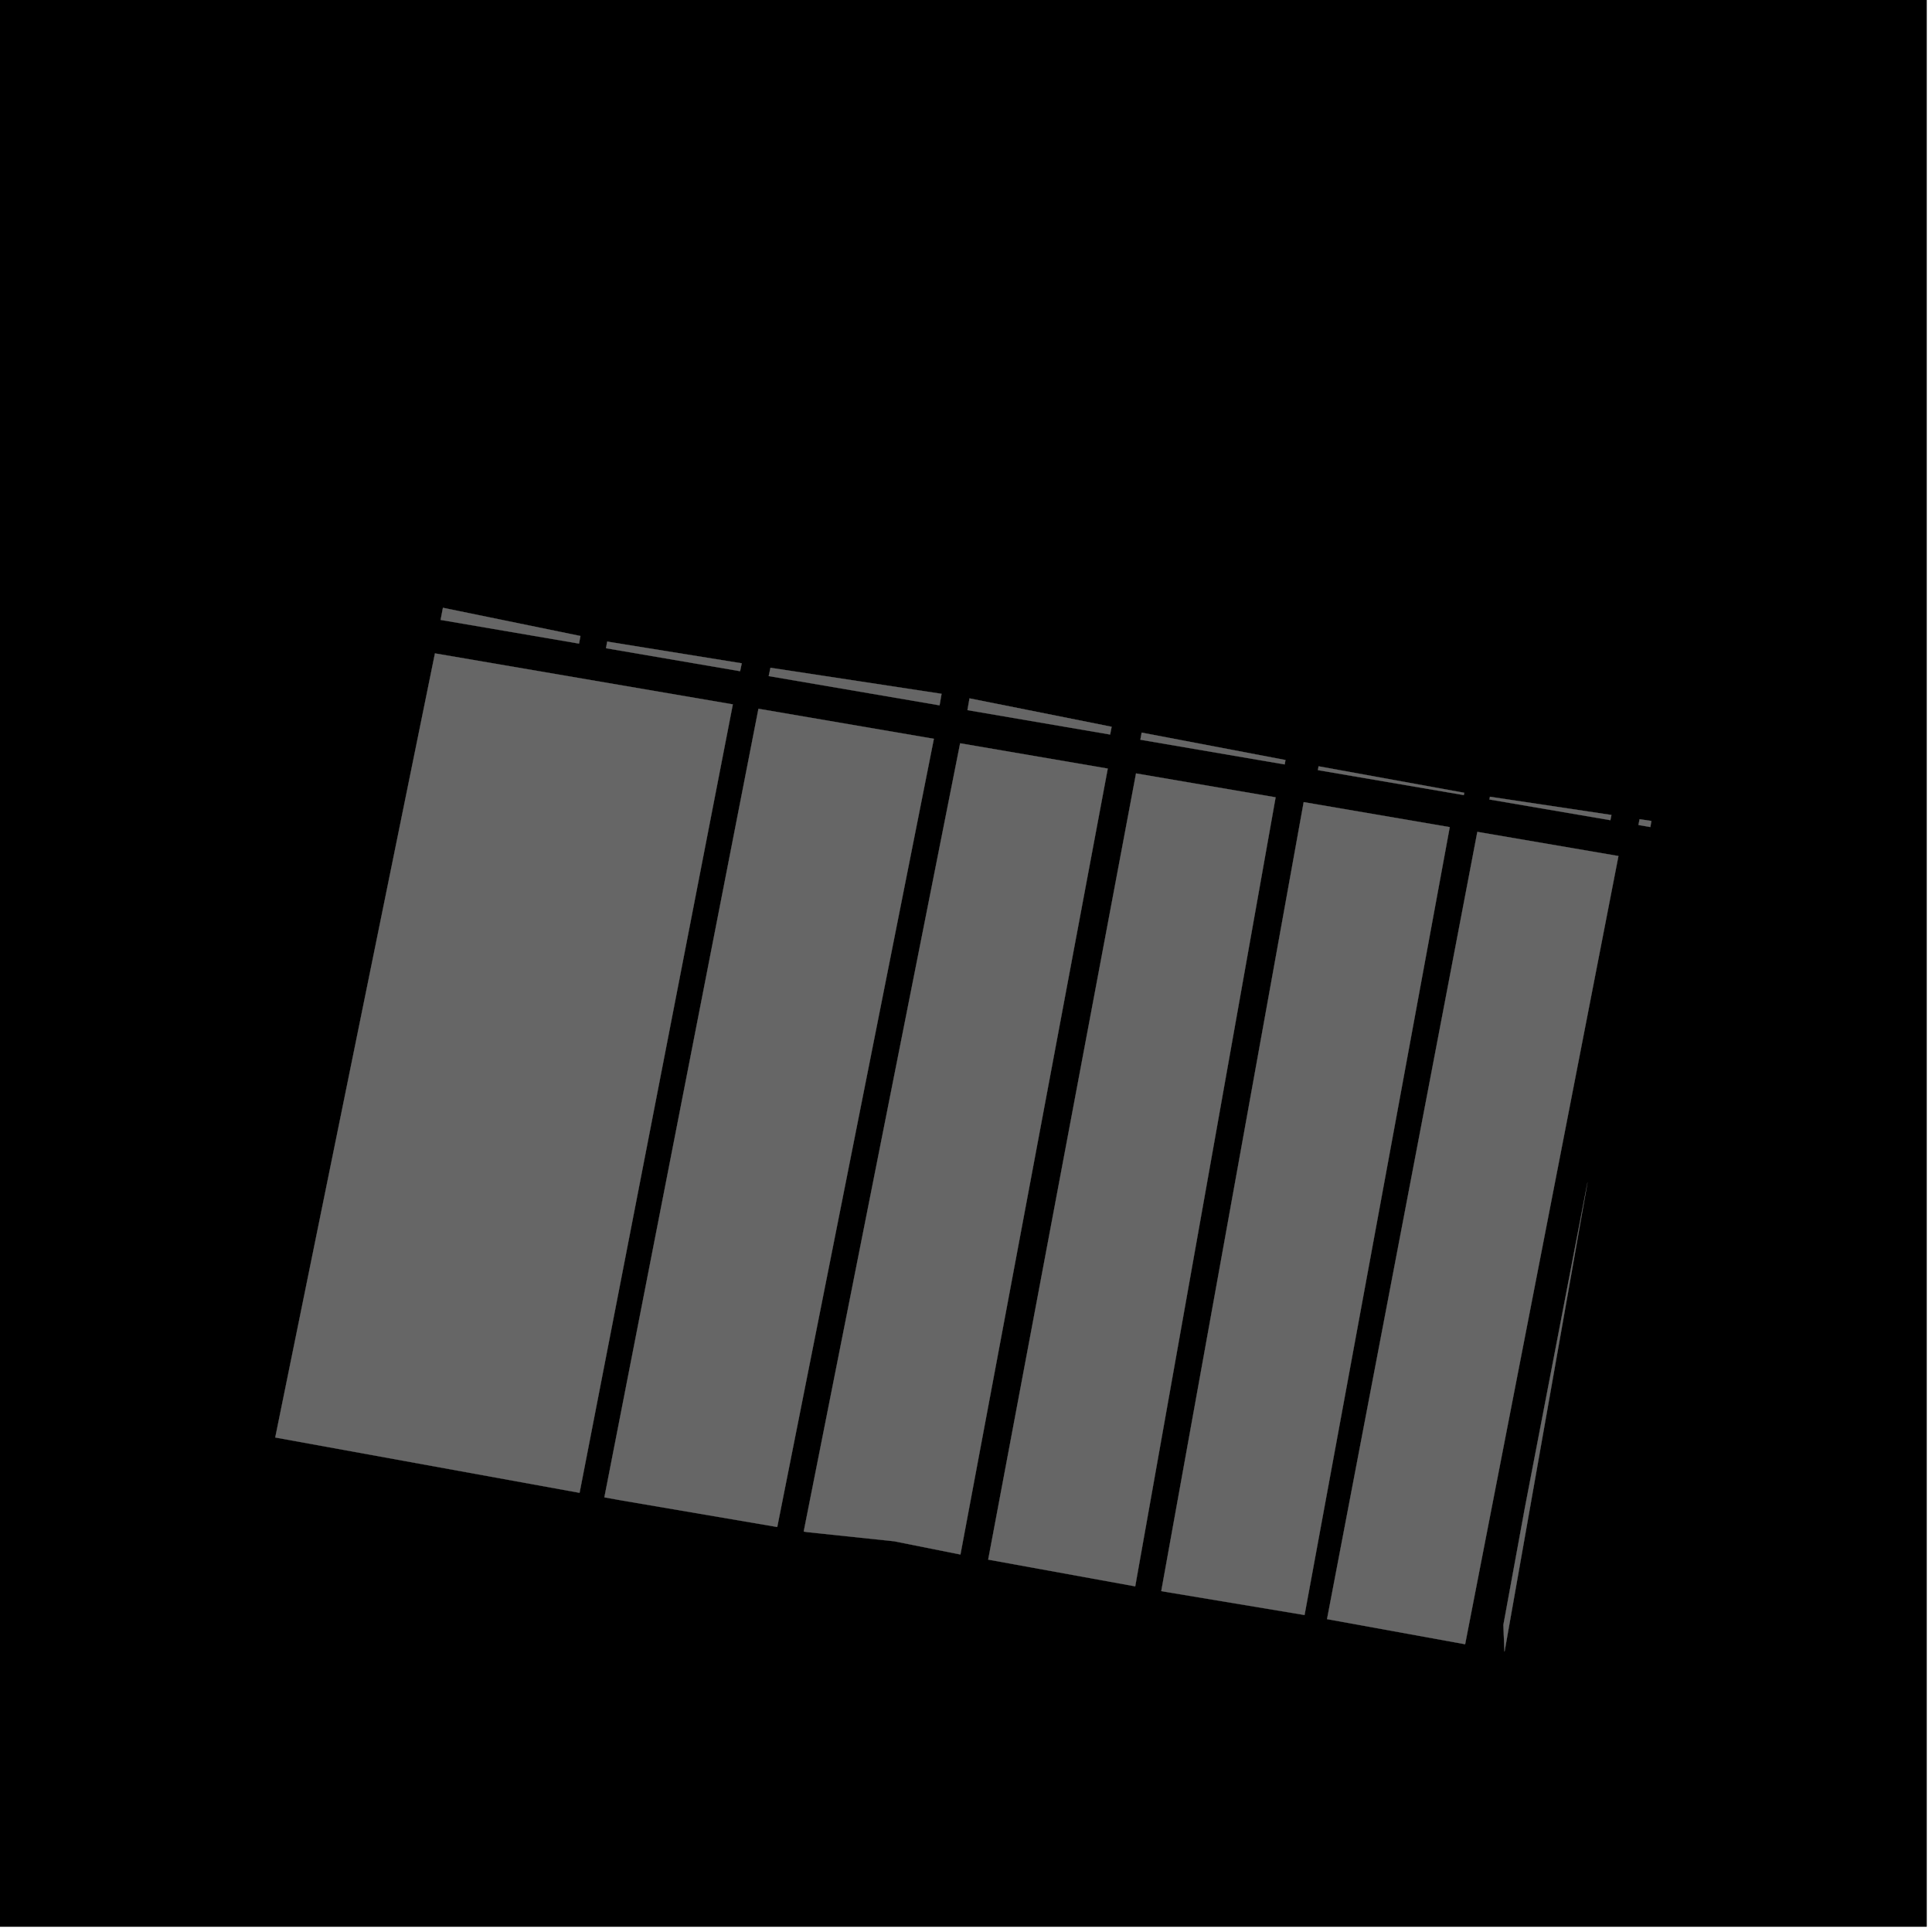 <?xml version="1.0" encoding="UTF-8"?>
<svg xmlns="http://www.w3.org/2000/svg" xmlns:xlink="http://www.w3.org/1999/xlink" width="361pt" height="361pt" viewBox="0 0 361 361" version="1.1">
<g id="surface6496">
<path style="fill-rule:nonzero;fill:rgb(0%,0%,0%);fill-opacity:1;stroke-width:0.03;stroke-linecap:square;stroke-linejoin:miter;stroke:rgb(0%,0%,0%);stroke-opacity:1;stroke-miterlimit:10;" d="M 0 178 L 360 178 L 360 -182 L 0 -182 Z M 0 178 " transform="matrix(1,0,0,1,0,182)"/>
<path style=" stroke:none;fill-rule:nonzero;fill:rgb(39.999%,39.999%,39.999%);fill-opacity:0.3;" d="M 108.457 118.836 L 108.191 120.258 L 82.328 115.832 L 82.766 113.566 Z M 108.457 118.836 "/>
<path style=" stroke:none;fill-rule:nonzero;fill:rgb(39.999%,39.999%,39.999%);fill-opacity:0.3;" d="M 273.602 148.133 L 273.52 148.566 L 246.254 143.898 L 246.379 143.184 Z M 273.602 148.133 "/>
<path style=" stroke:none;fill-rule:nonzero;fill:rgb(39.999%,39.999%,39.999%);fill-opacity:0.3;" d="M 240.195 142.012 L 240.047 142.836 L 213.082 138.219 L 213.324 136.891 Z M 240.195 142.012 "/>
<path style=" stroke:none;fill-rule:nonzero;fill:rgb(39.999%,39.999%,39.999%);fill-opacity:0.3;" d="M 207.711 135.801 L 207.434 137.25 L 180.77 132.688 L 181.156 130.492 Z M 207.711 135.801 "/>
<path style=" stroke:none;fill-rule:nonzero;fill:rgb(39.999%,39.999%,39.999%);fill-opacity:0.3;" d="M 175.934 129.641 L 175.559 131.793 L 143.637 126.328 L 143.965 124.773 Z M 175.934 129.641 "/>
<path style=" stroke:none;fill-rule:nonzero;fill:rgb(39.999%,39.999%,39.999%);fill-opacity:0.3;" d="M 138.598 123.941 L 138.289 125.414 L 113.23 121.121 L 113.465 119.863 L 113.965 119.965 Z M 138.598 123.941 "/>
<path style=" stroke:none;fill-rule:nonzero;fill:rgb(39.999%,39.999%,39.999%);fill-opacity:0.3;" d="M 301.102 152.281 L 300.902 153.254 L 278.305 149.387 L 278.402 148.875 Z M 301.102 152.281 "/>
<path style=" stroke:none;fill-rule:nonzero;fill:rgb(39.999%,39.999%,39.999%);fill-opacity:0.3;" d="M 281.105 308.566 L 280.914 303.609 L 284.93 281.719 L 296.629 220.949 L 281.137 308.57 Z M 281.105 308.566 "/>
<path style=" stroke:none;fill-rule:nonzero;fill:rgb(39.999%,39.999%,39.999%);fill-opacity:0.3;" d="M 308.371 154.535 L 306.145 154.152 L 306.363 153.07 L 308.57 153.402 Z M 308.371 154.535 "/>
<path style=" stroke:none;fill-rule:nonzero;fill:rgb(39.999%,39.999%,39.999%);fill-opacity:0.3;" d="M 81.273 122.086 L 136.93 131.613 L 108.293 278.938 L 51.43 268.598 Z M 81.273 122.086 "/>
<path style=" stroke:none;fill-rule:nonzero;fill:rgb(39.999%,39.999%,39.999%);fill-opacity:0.3;" d="M 276.047 155.434 L 302.41 159.949 L 273.762 307.23 L 247.961 302.539 Z M 276.047 155.434 "/>
<path style=" stroke:none;fill-rule:nonzero;fill:rgb(39.999%,39.999%,39.999%);fill-opacity:0.3;" d="M 212.27 144.516 L 238.352 148.98 L 212.117 296.414 L 184.648 291.418 Z M 212.27 144.516 "/>
<path style=" stroke:none;fill-rule:nonzero;fill:rgb(39.999%,39.999%,39.999%);fill-opacity:0.3;" d="M 243.598 149.879 L 270.887 154.551 L 243.758 301.773 L 243.418 301.715 L 217.699 297.426 L 216.988 297.297 Z M 243.598 149.879 "/>
<path style=" stroke:none;fill-rule:nonzero;fill:rgb(39.999%,39.999%,39.999%);fill-opacity:0.3;" d="M 141.719 132.434 L 174.496 138.047 L 145.23 285.324 L 115.68 280.281 L 112.93 279.781 Z M 141.719 132.434 "/>
<path style=" stroke:none;fill-rule:nonzero;fill:rgb(39.999%,39.999%,39.999%);fill-opacity:0.3;" d="M 179.406 138.887 L 206.988 143.609 L 179.461 290.465 L 167.117 287.996 L 150.828 286.281 L 150.176 286.172 Z M 179.406 138.887 "/>
<path style=" stroke:none;fill-rule:nonzero;fill:rgb(39.999%,39.999%,39.999%);fill-opacity:0.3;" d="M 87.852 181.703 L 105.637 184.777 L 102.402 201.648 L 84.613 198.574 Z M 87.852 181.703 "/>
<path style=" stroke:none;fill-rule:nonzero;fill:rgb(39.999%,39.999%,39.999%);fill-opacity:0.3;" d="M 91.324 163.105 L 109.113 166.18 L 105.875 183.051 L 88.09 179.977 Z M 91.324 163.105 "/>
<path style=" stroke:none;fill-rule:nonzero;fill:rgb(39.999%,39.999%,39.999%);fill-opacity:0.3;" d="M 94.801 144.715 L 112.59 147.789 L 109.352 164.66 L 91.566 161.586 Z M 94.801 144.715 "/>
<path style=" stroke:none;fill-rule:nonzero;fill:rgb(39.999%,39.999%,39.999%);fill-opacity:0.3;" d="M 98.059 126.324 L 115.848 129.398 L 112.609 146.27 L 94.824 143.195 Z M 98.059 126.324 "/>
<path style=" stroke:none;fill-rule:nonzero;fill:rgb(39.999%,39.999%,39.999%);fill-opacity:0.3;" d="M 81.871 123.465 L 95.809 125.875 L 92.398 143.66 L 78.258 141.211 Z M 81.871 123.465 "/>
<path style="fill-rule:nonzero;fill:rgb(39.999%,39.999%,39.999%);fill-opacity:1;stroke-width:0.03;stroke-linecap:square;stroke-linejoin:miter;stroke:rgb(39.999%,39.999%,39.999%);stroke-opacity:1;stroke-miterlimit:3.239;" d="M 182.457 131.836 L 182.191 133.258 L 156.328 128.832 L 156.766 126.566 Z M 182.457 131.836 " transform="matrix(1,0,0,1,-74,-13)"/>
<path style="fill-rule:nonzero;fill:rgb(39.999%,39.999%,39.999%);fill-opacity:1;stroke-width:0.03;stroke-linecap:square;stroke-linejoin:miter;stroke:rgb(39.999%,39.999%,39.999%);stroke-opacity:1;stroke-miterlimit:3.239;" d="M 347.602 161.133 L 347.52 161.566 L 320.254 156.898 L 320.379 156.184 Z M 347.602 161.133 " transform="matrix(1,0,0,1,-74,-13)"/>
<path style="fill-rule:nonzero;fill:rgb(39.999%,39.999%,39.999%);fill-opacity:1;stroke-width:0.03;stroke-linecap:square;stroke-linejoin:miter;stroke:rgb(39.999%,39.999%,39.999%);stroke-opacity:1;stroke-miterlimit:3.239;" d="M 314.195 155.012 L 314.047 155.836 L 287.082 151.219 L 287.324 149.891 Z M 314.195 155.012 " transform="matrix(1,0,0,1,-74,-13)"/>
<path style="fill-rule:nonzero;fill:rgb(39.999%,39.999%,39.999%);fill-opacity:1;stroke-width:0.03;stroke-linecap:square;stroke-linejoin:miter;stroke:rgb(39.999%,39.999%,39.999%);stroke-opacity:1;stroke-miterlimit:3.239;" d="M 281.711 148.801 L 281.434 150.25 L 254.77 145.688 L 255.156 143.492 Z M 281.711 148.801 " transform="matrix(1,0,0,1,-74,-13)"/>
<path style="fill-rule:nonzero;fill:rgb(39.999%,39.999%,39.999%);fill-opacity:1;stroke-width:0.03;stroke-linecap:square;stroke-linejoin:miter;stroke:rgb(39.999%,39.999%,39.999%);stroke-opacity:1;stroke-miterlimit:3.239;" d="M 249.934 142.641 L 249.559 144.793 L 217.637 139.328 L 217.965 137.773 Z M 249.934 142.641 " transform="matrix(1,0,0,1,-74,-13)"/>
<path style="fill-rule:nonzero;fill:rgb(39.999%,39.999%,39.999%);fill-opacity:1;stroke-width:0.03;stroke-linecap:square;stroke-linejoin:miter;stroke:rgb(39.999%,39.999%,39.999%);stroke-opacity:1;stroke-miterlimit:3.239;" d="M 212.598 136.941 L 212.289 138.414 L 187.23 134.121 L 187.465 132.863 L 187.965 132.965 Z M 212.598 136.941 " transform="matrix(1,0,0,1,-74,-13)"/>
<path style="fill-rule:nonzero;fill:rgb(39.999%,39.999%,39.999%);fill-opacity:1;stroke-width:0.03;stroke-linecap:square;stroke-linejoin:miter;stroke:rgb(39.999%,39.999%,39.999%);stroke-opacity:1;stroke-miterlimit:3.239;" d="M 375.102 165.281 L 374.902 166.254 L 352.305 162.387 L 352.402 161.875 Z M 375.102 165.281 " transform="matrix(1,0,0,1,-74,-13)"/>
<path style="fill-rule:nonzero;fill:rgb(39.999%,39.999%,39.999%);fill-opacity:1;stroke-width:0.03;stroke-linecap:square;stroke-linejoin:miter;stroke:rgb(39.999%,39.999%,39.999%);stroke-opacity:1;stroke-miterlimit:3.239;" d="M 355.105 321.566 L 354.914 316.609 L 358.93 294.719 L 370.629 233.949 L 355.137 321.57 Z M 355.105 321.566 " transform="matrix(1,0,0,1,-74,-13)"/>
<path style="fill-rule:nonzero;fill:rgb(39.999%,39.999%,39.999%);fill-opacity:1;stroke-width:0.03;stroke-linecap:square;stroke-linejoin:miter;stroke:rgb(39.999%,39.999%,39.999%);stroke-opacity:1;stroke-miterlimit:3.239;" d="M 382.371 167.535 L 380.145 167.152 L 380.363 166.07 L 382.57 166.402 Z M 382.371 167.535 " transform="matrix(1,0,0,1,-74,-13)"/>
<path style="fill-rule:nonzero;fill:rgb(39.999%,39.999%,39.999%);fill-opacity:1;stroke-width:0.03;stroke-linecap:square;stroke-linejoin:miter;stroke:rgb(39.999%,39.999%,39.999%);stroke-opacity:1;stroke-miterlimit:3.239;" d="M 155.273 135.086 L 210.93 144.613 L 182.293 291.938 L 125.43 281.598 Z M 155.273 135.086 " transform="matrix(1,0,0,1,-74,-13)"/>
<path style="fill-rule:nonzero;fill:rgb(39.999%,39.999%,39.999%);fill-opacity:1;stroke-width:0.03;stroke-linecap:square;stroke-linejoin:miter;stroke:rgb(39.999%,39.999%,39.999%);stroke-opacity:1;stroke-miterlimit:3.239;" d="M 350.047 168.434 L 376.41 172.949 L 347.762 320.23 L 321.961 315.539 Z M 350.047 168.434 " transform="matrix(1,0,0,1,-74,-13)"/>
<path style="fill-rule:nonzero;fill:rgb(39.999%,39.999%,39.999%);fill-opacity:1;stroke-width:0.03;stroke-linecap:square;stroke-linejoin:miter;stroke:rgb(39.999%,39.999%,39.999%);stroke-opacity:1;stroke-miterlimit:3.239;" d="M 286.27 157.516 L 312.352 161.98 L 286.117 309.414 L 258.648 304.418 Z M 286.27 157.516 " transform="matrix(1,0,0,1,-74,-13)"/>
<path style="fill-rule:nonzero;fill:rgb(39.999%,39.999%,39.999%);fill-opacity:1;stroke-width:0.03;stroke-linecap:square;stroke-linejoin:miter;stroke:rgb(39.999%,39.999%,39.999%);stroke-opacity:1;stroke-miterlimit:3.239;" d="M 317.598 162.879 L 344.887 167.551 L 317.758 314.773 L 317.418 314.715 L 291.699 310.426 L 290.988 310.297 Z M 317.598 162.879 " transform="matrix(1,0,0,1,-74,-13)"/>
<path style="fill-rule:nonzero;fill:rgb(39.999%,39.999%,39.999%);fill-opacity:1;stroke-width:0.03;stroke-linecap:square;stroke-linejoin:miter;stroke:rgb(39.999%,39.999%,39.999%);stroke-opacity:1;stroke-miterlimit:3.239;" d="M 215.719 145.434 L 248.496 151.047 L 219.23 298.324 L 189.68 293.281 L 186.93 292.781 Z M 215.719 145.434 " transform="matrix(1,0,0,1,-74,-13)"/>
<path style="fill-rule:nonzero;fill:rgb(39.999%,39.999%,39.999%);fill-opacity:1;stroke-width:0.03;stroke-linecap:square;stroke-linejoin:miter;stroke:rgb(39.999%,39.999%,39.999%);stroke-opacity:1;stroke-miterlimit:3.239;" d="M 253.406 151.887 L 280.988 156.609 L 253.461 303.465 L 241.117 300.996 L 224.828 299.281 L 224.176 299.172 Z M 253.406 151.887 " transform="matrix(1,0,0,1,-74,-13)"/>
<path style="fill-rule:nonzero;fill:rgb(39.999%,39.999%,39.999%);fill-opacity:1;stroke-width:0.03;stroke-linecap:square;stroke-linejoin:miter;stroke:rgb(39.999%,39.999%,39.999%);stroke-opacity:1;stroke-miterlimit:3.239;" d="M 161.852 194.703 L 179.637 197.777 L 176.402 214.648 L 158.613 211.574 Z M 161.852 194.703 " transform="matrix(1,0,0,1,-74,-13)"/>
<path style="fill-rule:nonzero;fill:rgb(39.999%,39.999%,39.999%);fill-opacity:1;stroke-width:0.03;stroke-linecap:square;stroke-linejoin:miter;stroke:rgb(39.999%,39.999%,39.999%);stroke-opacity:1;stroke-miterlimit:3.239;" d="M 165.324 176.105 L 183.113 179.18 L 179.875 196.051 L 162.09 192.977 Z M 165.324 176.105 " transform="matrix(1,0,0,1,-74,-13)"/>
<path style="fill-rule:nonzero;fill:rgb(39.999%,39.999%,39.999%);fill-opacity:1;stroke-width:0.03;stroke-linecap:square;stroke-linejoin:miter;stroke:rgb(39.999%,39.999%,39.999%);stroke-opacity:1;stroke-miterlimit:3.239;" d="M 168.801 157.715 L 186.59 160.789 L 183.352 177.66 L 165.566 174.586 Z M 168.801 157.715 " transform="matrix(1,0,0,1,-74,-13)"/>
<path style="fill-rule:nonzero;fill:rgb(39.999%,39.999%,39.999%);fill-opacity:1;stroke-width:0.03;stroke-linecap:square;stroke-linejoin:miter;stroke:rgb(39.999%,39.999%,39.999%);stroke-opacity:1;stroke-miterlimit:3.239;" d="M 172.059 139.324 L 189.848 142.398 L 186.609 159.27 L 168.824 156.195 Z M 172.059 139.324 " transform="matrix(1,0,0,1,-74,-13)"/>
<path style="fill-rule:nonzero;fill:rgb(39.999%,39.999%,39.999%);fill-opacity:1;stroke-width:0.03;stroke-linecap:square;stroke-linejoin:miter;stroke:rgb(39.999%,39.999%,39.999%);stroke-opacity:1;stroke-miterlimit:3.239;" d="M 155.871 136.465 L 169.809 138.875 L 166.398 156.66 L 152.258 154.211 Z M 155.871 136.465 " transform="matrix(1,0,0,1,-74,-13)"/>
</g>
</svg>

